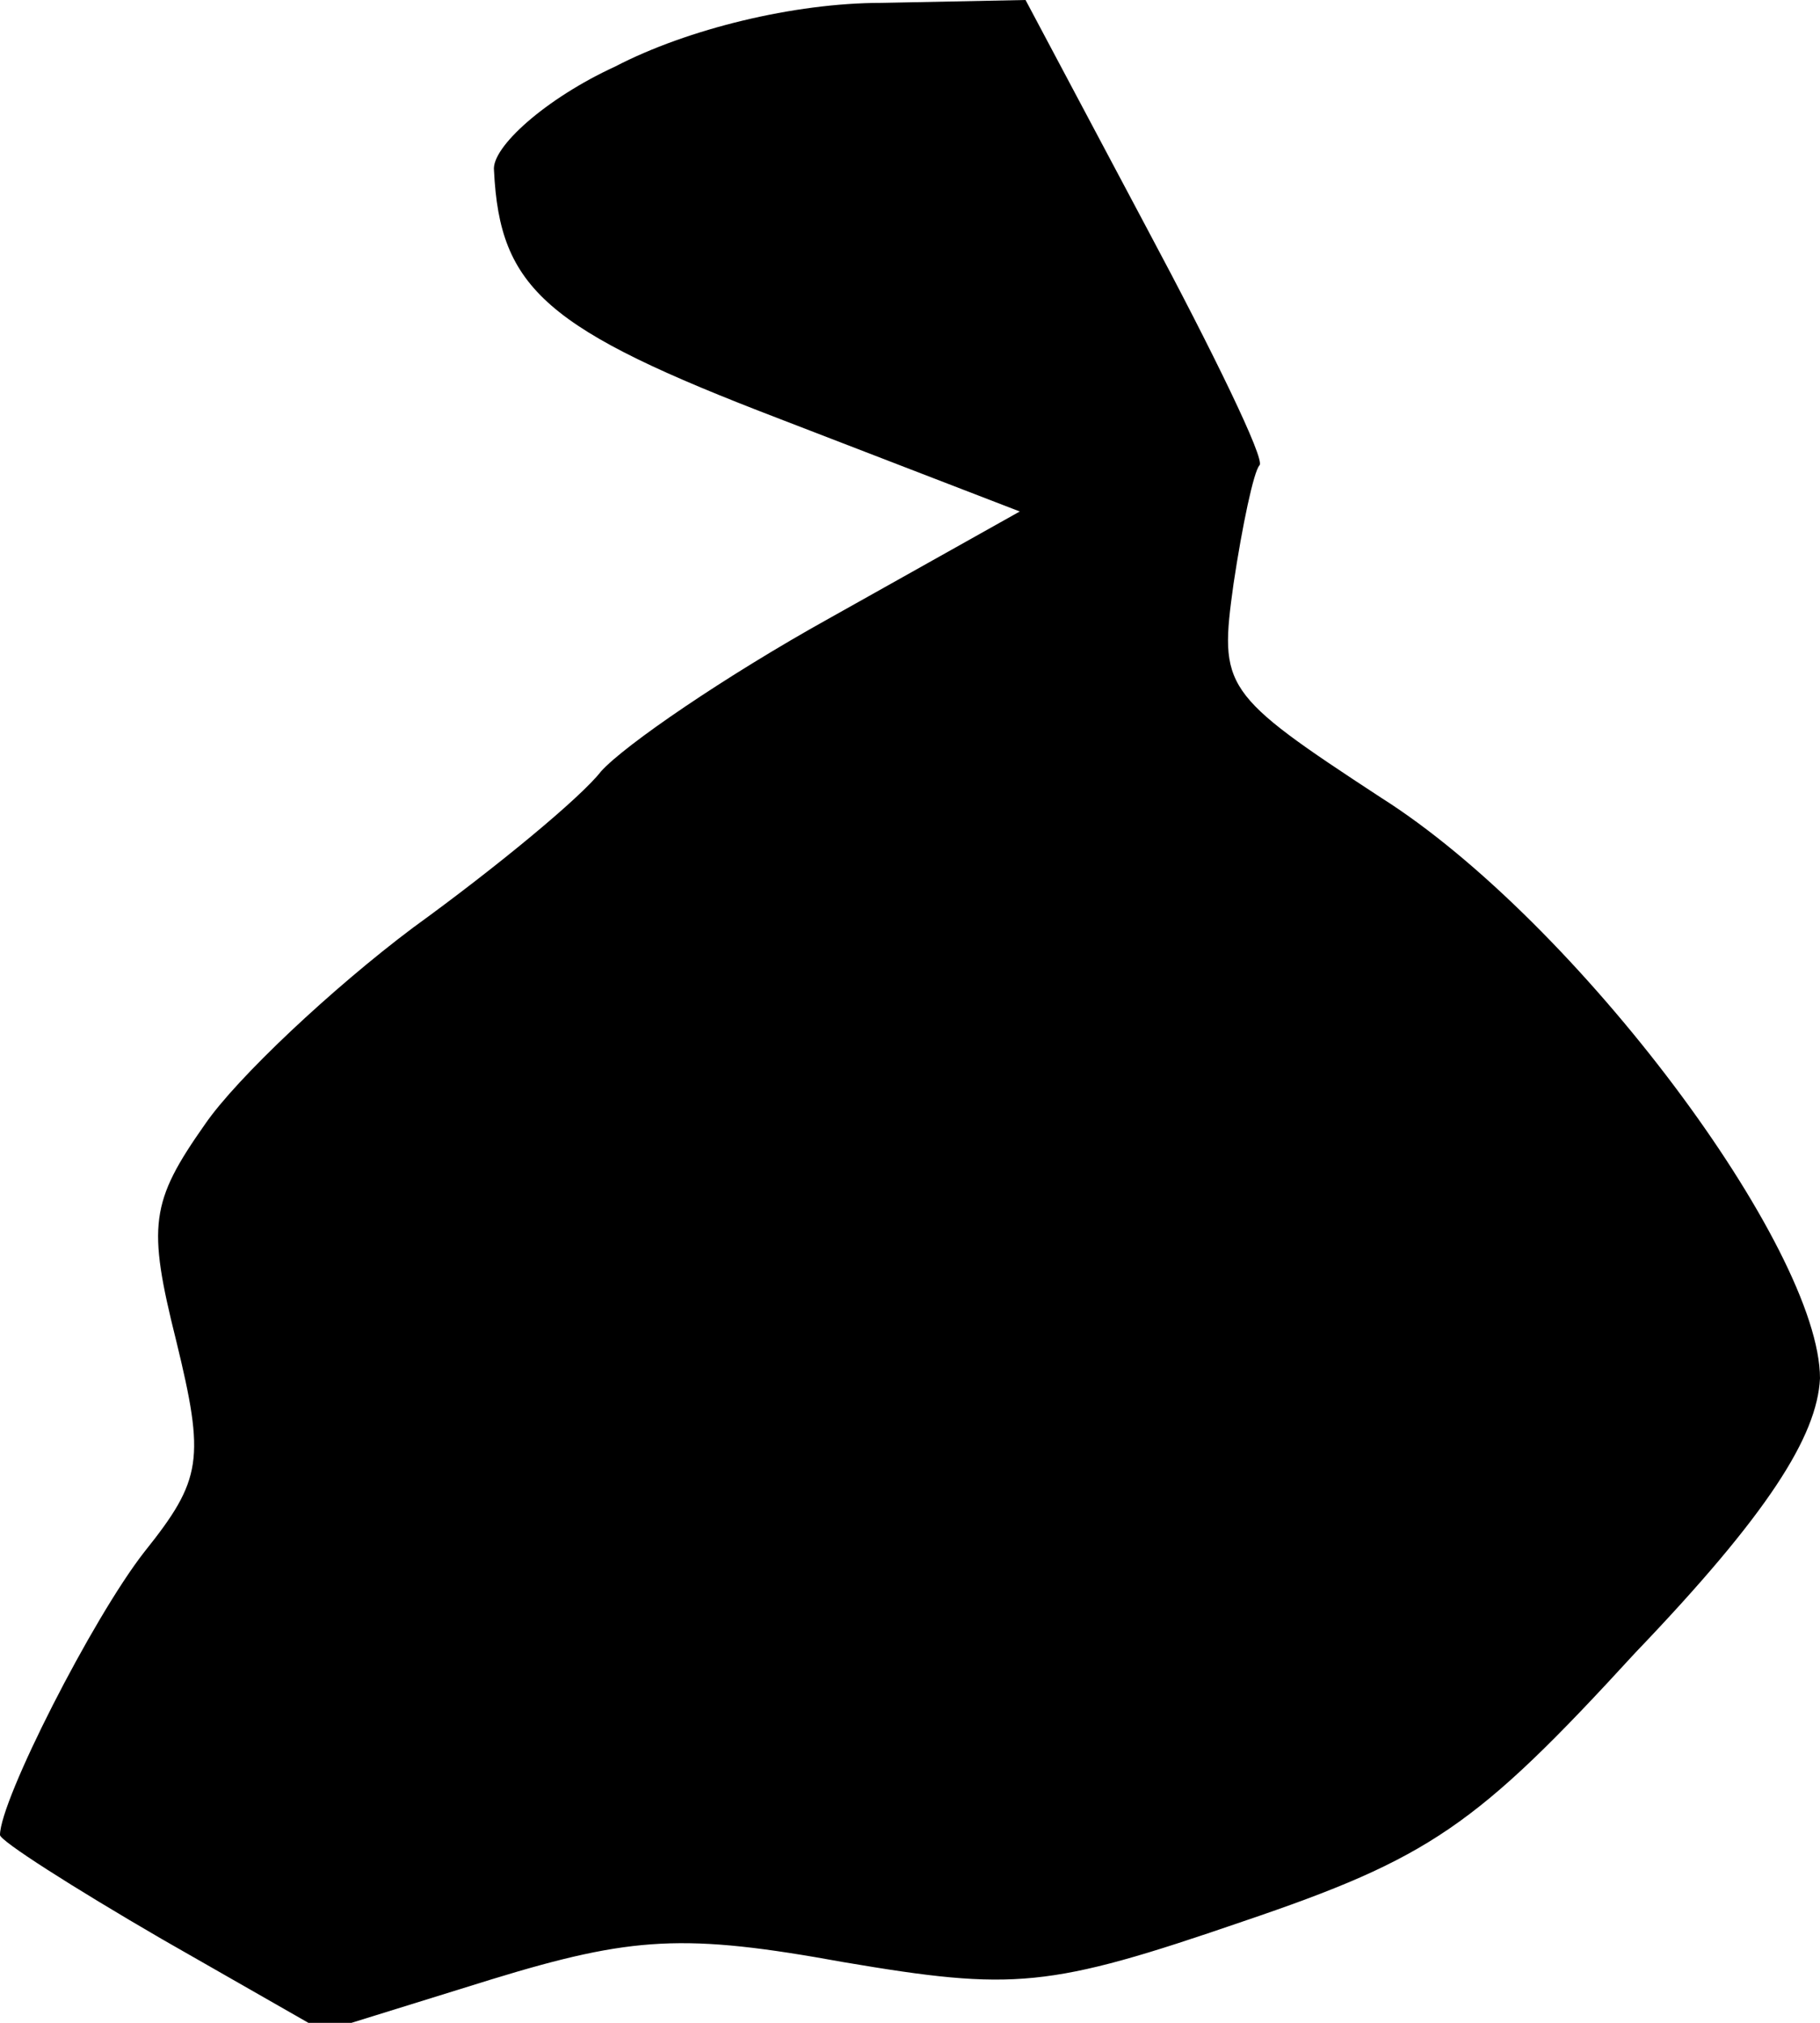 <?xml version="1.0" standalone="no"?>
<!DOCTYPE svg PUBLIC "-//W3C//DTD SVG 20010904//EN"
 "http://www.w3.org/TR/2001/REC-SVG-20010904/DTD/svg10.dtd">
<svg version="1.0" xmlns="http://www.w3.org/2000/svg"
 width="63pt" height="70pt" viewBox="0 0 63 70"
 preserveAspectRatio="xMidYMid meet">
<g transform="translate(0,70) scale(0.1,-0.1)"
fill="#000000" stroke="none">
<path fill="#000000" stroke="none" d="M213 677 c-24 -11 -43 -28 -42 -36 2
-41 18 -55 99 -86 l83 -32 -66 -37 c-36 -20 -71 -44 -79 -53 -7 -9 -36 -33
-65 -54 -28 -21 -61 -52 -72 -68 -19 -27 -20 -35 -10 -75 10 -41 9 -48 -11
-73 -18 -23 -50 -86 -50 -98 0 -2 25 -18 56 -36 l56 -32 58 18 c49 15 67 16
122 6 59 -10 71 -9 138 14 65 22 81 33 136 93 46 48 63 75 64 95 0 45 -84 158
-152 201 -55 36 -56 38 -51 74 3 20 7 39 9 41 2 2 -16 39 -39 82 l-42 79 -50
-1 c-30 0 -67 -9 -92 -22z"/>
</g>
</svg>
